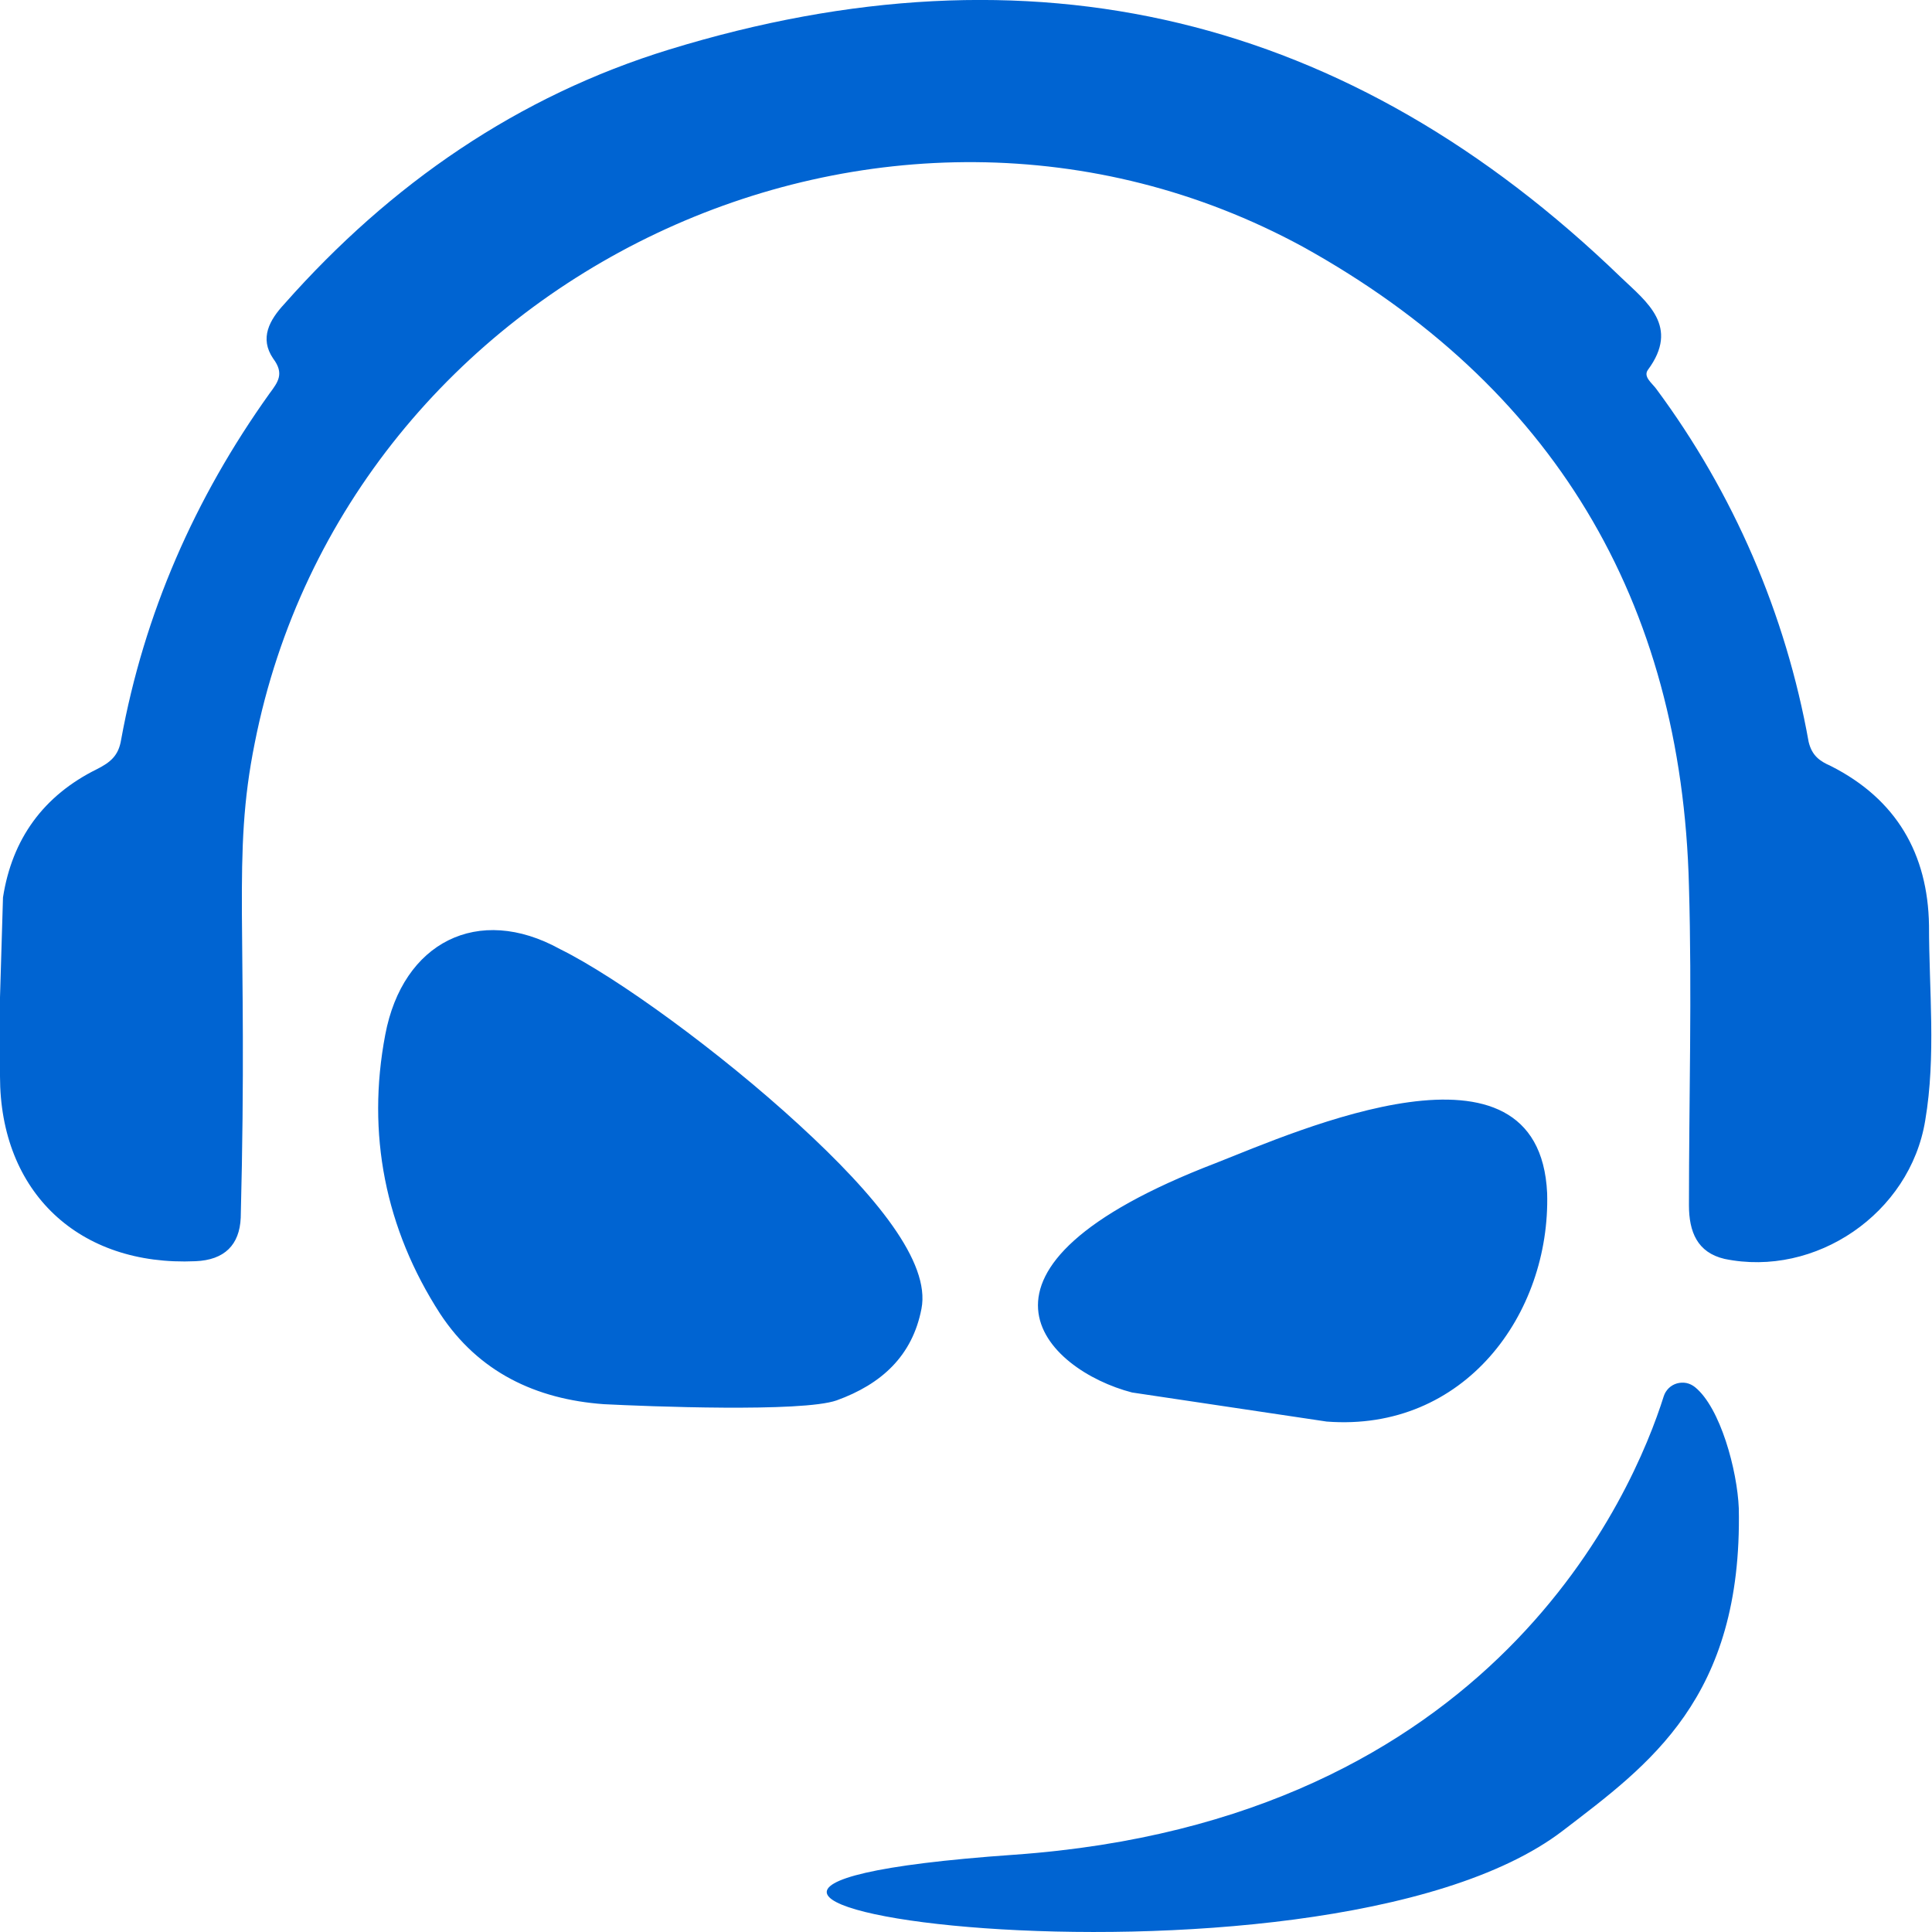 <svg width="20" height="20" viewBox="0 0 20 20" fill="none" xmlns="http://www.w3.org/2000/svg">
<path d="M9.539 13.548C9.633 13.067 9.07 12.376 8.273 11.645C7.457 10.895 6.391 10.118 5.797 9.825C4.949 9.356 4.168 9.755 3.988 10.712C3.793 11.735 3.988 12.72 4.555 13.598C4.953 14.204 5.547 14.485 6.25 14.536C6.703 14.559 8.301 14.622 8.66 14.497C9.125 14.329 9.445 14.036 9.539 13.548ZM17.547 14.36C17.521 14.339 17.491 14.324 17.458 14.317C17.426 14.311 17.392 14.312 17.36 14.321C17.328 14.33 17.299 14.347 17.275 14.37C17.251 14.394 17.233 14.422 17.223 14.454C16.91 15.446 15.477 18.848 10.5 19.2C4.652 19.61 13.637 20.903 16.18 18.95C17.066 18.27 18.039 17.583 18 15.614C17.984 15.22 17.809 14.572 17.547 14.36ZM19.969 9.579C19.957 8.841 19.633 8.274 18.953 7.93C18.84 7.88 18.758 7.825 18.723 7.68C18.486 6.356 17.946 5.105 17.145 4.025C17.102 3.966 17.008 3.9 17.059 3.829C17.391 3.38 17.047 3.126 16.785 2.876C13.965 0.149 10.68 -0.639 6.93 0.512C5.363 0.993 4.043 1.903 2.945 3.145C2.789 3.313 2.684 3.501 2.828 3.712C2.945 3.868 2.879 3.954 2.789 4.075C2.016 5.157 1.492 6.352 1.254 7.657C1.227 7.825 1.141 7.892 1.004 7.962C0.449 8.236 0.125 8.685 0.031 9.29L0 10.325V11.141C0 12.345 0.82 13.11 2.023 13.056C2.324 13.044 2.48 12.887 2.492 12.606C2.57 9.579 2.398 8.88 2.637 7.692C3.598 2.829 9.152 0.196 13.488 2.555C16.07 3.986 17.41 6.212 17.484 9.173C17.516 10.274 17.484 11.38 17.484 12.477C17.484 12.751 17.57 12.966 17.852 13.032C18.793 13.227 19.773 12.563 19.93 11.598C20.043 10.931 19.969 10.251 19.969 9.579ZM13.734 14.716C15.16 14.825 16.051 13.602 16.016 12.352C15.934 10.587 13.43 11.708 12.586 12.04C9.727 13.137 10.828 14.184 11.719 14.415L13.734 14.716Z" fill="#0064D2"/>
</svg>

